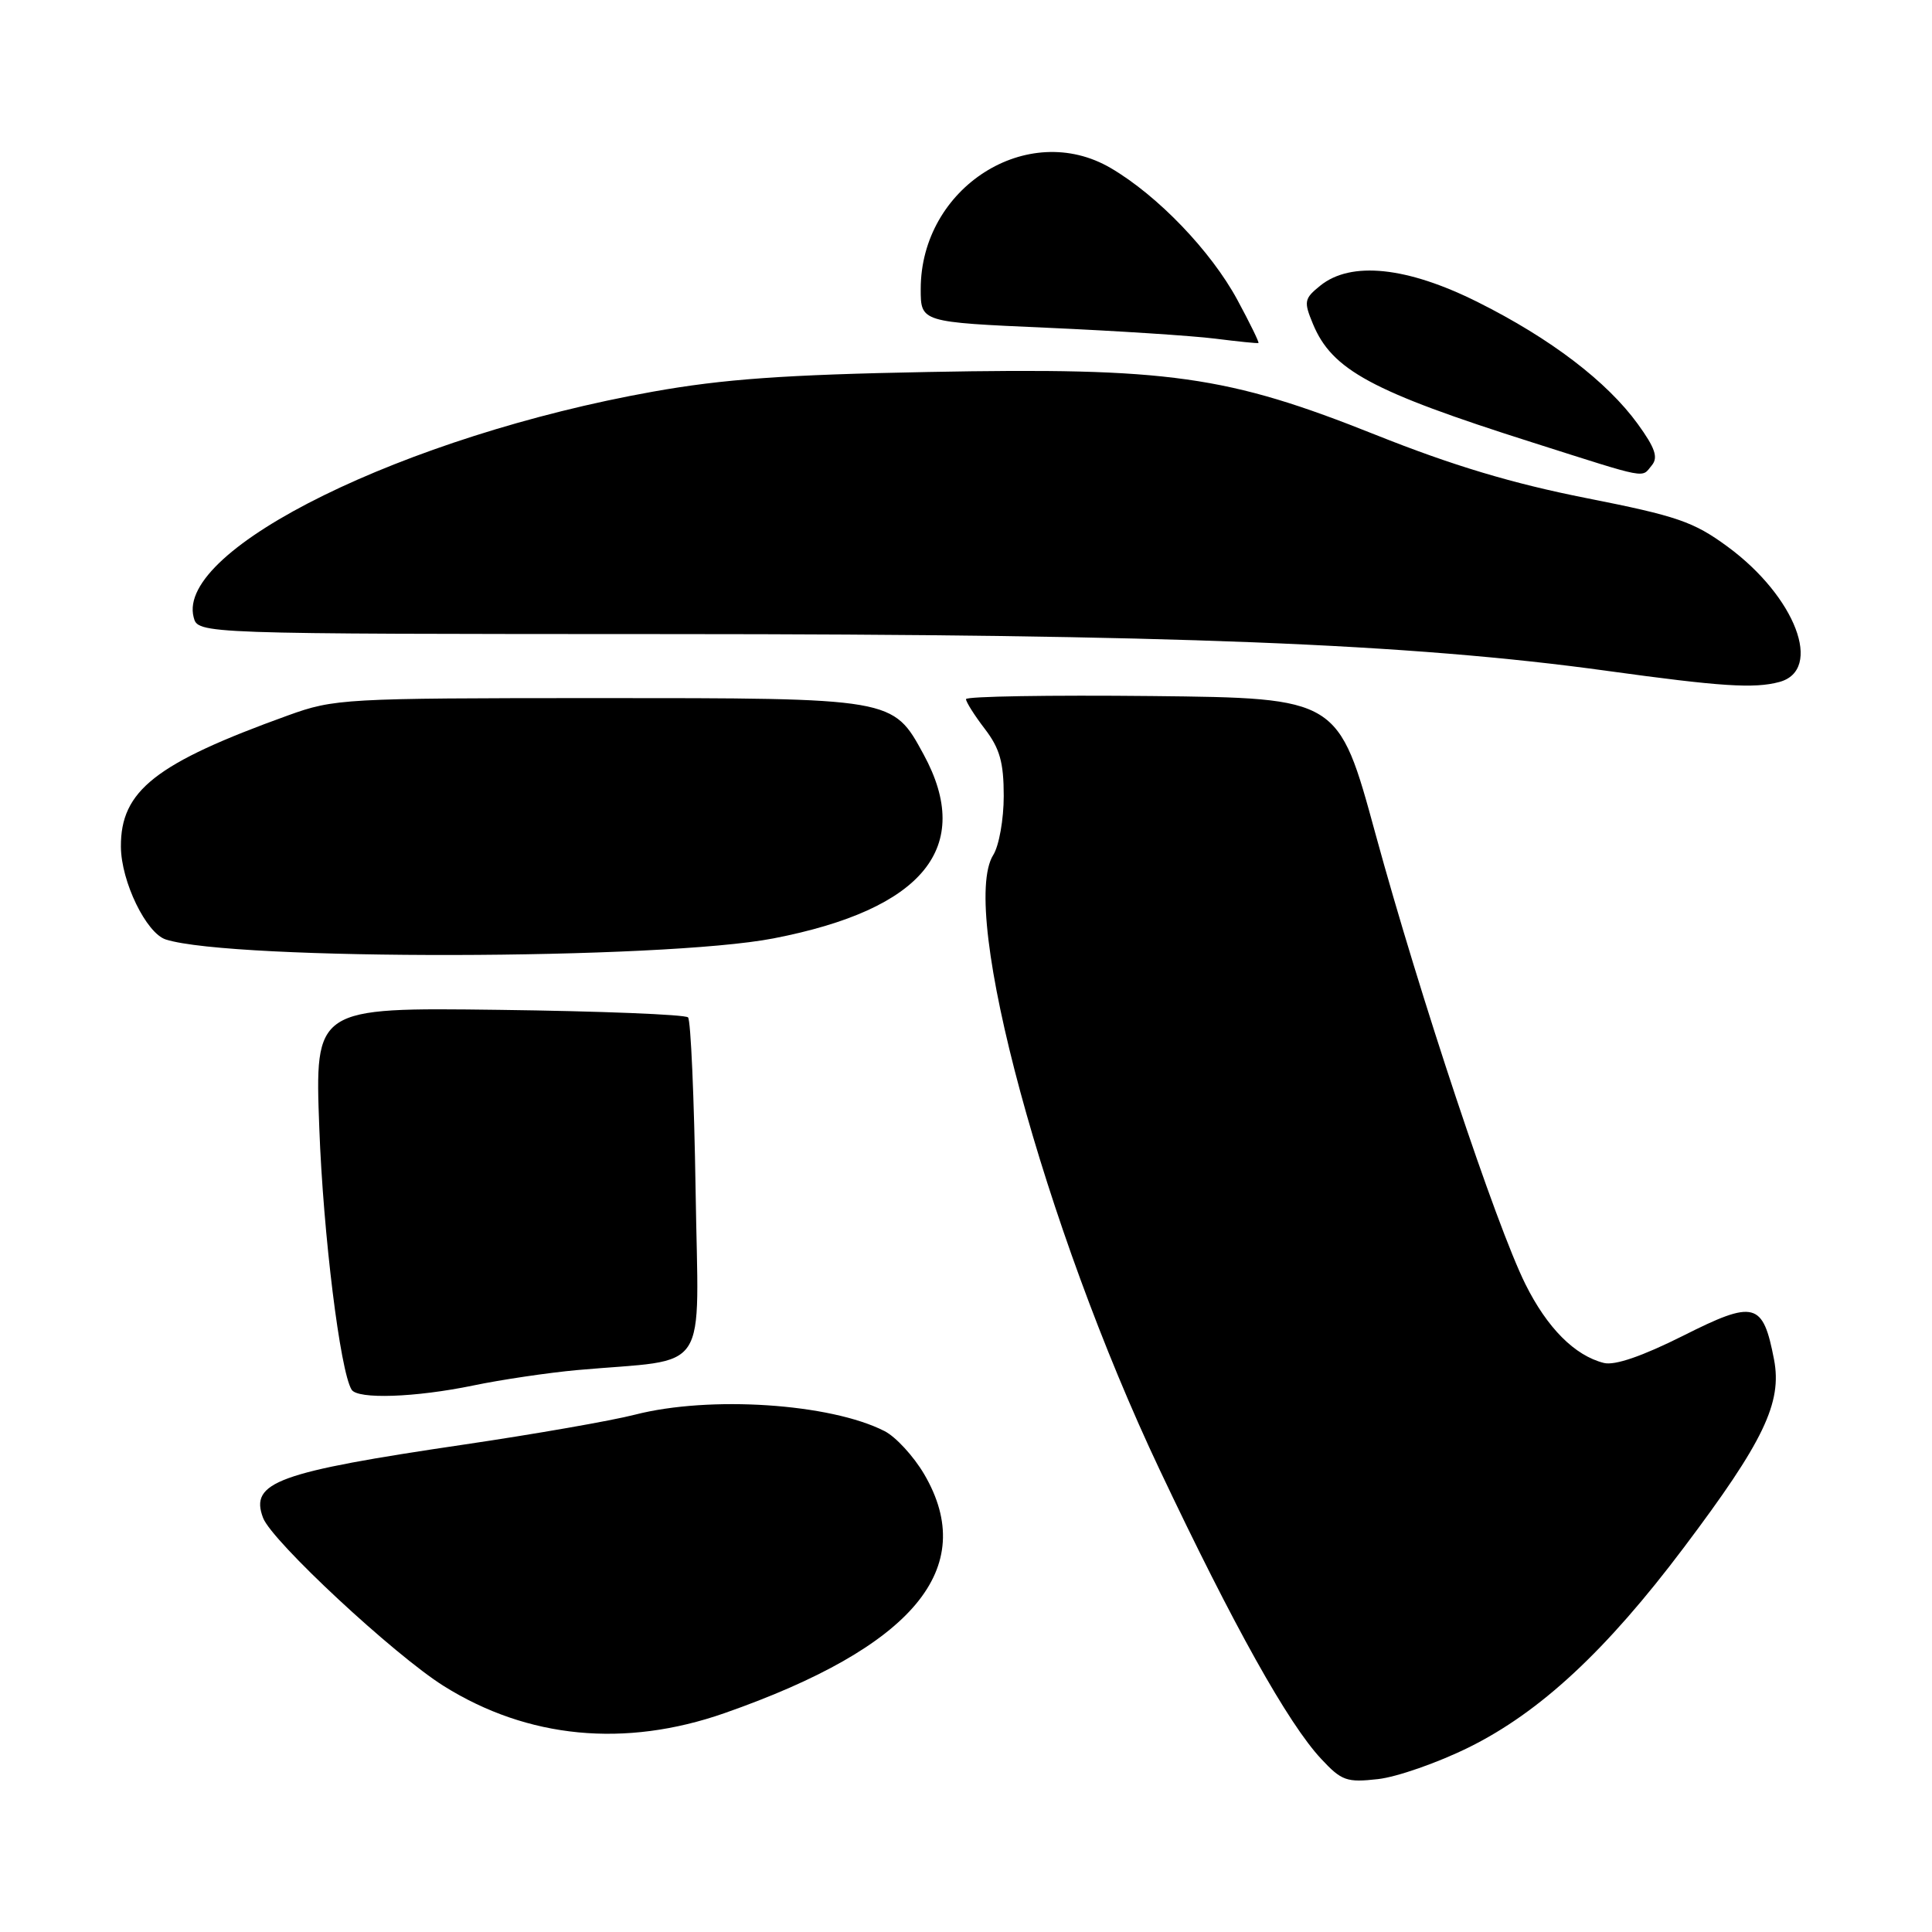 <?xml version="1.0" encoding="UTF-8" standalone="no"?>
<!DOCTYPE svg PUBLIC "-//W3C//DTD SVG 1.1//EN" "http://www.w3.org/Graphics/SVG/1.1/DTD/svg11.dtd" >
<svg xmlns="http://www.w3.org/2000/svg" xmlns:xlink="http://www.w3.org/1999/xlink" version="1.1" viewBox="0 0 256 256">
 <g >
 <path fill="currentColor"
d=" M 194.62 231.54 C 204.07 226.87 212.84 218.72 223.13 205.04 C 233.71 190.99 236.16 185.87 235.07 180.15 C 233.60 172.51 232.50 172.22 223.01 177.00 C 217.62 179.70 213.97 180.96 212.53 180.60 C 208.66 179.63 205.01 175.96 202.12 170.15 C 198.22 162.30 188.14 132.02 182.26 110.50 C 177.35 92.50 177.35 92.50 152.67 92.23 C 139.10 92.09 128.00 92.27 128.00 92.64 C 128.00 93.01 129.12 94.79 130.50 96.59 C 132.48 99.18 133.00 101.03 133.00 105.47 C 133.00 108.55 132.38 112.07 131.61 113.29 C 127.04 120.59 138.38 162.48 153.68 194.79 C 163.45 215.43 170.69 228.39 175.07 233.07 C 177.77 235.97 178.45 236.21 182.60 235.74 C 185.10 235.46 190.51 233.57 194.62 231.54 Z  M 96.00 227.00 C 121.03 218.24 129.76 207.80 122.46 195.34 C 121.06 192.96 118.70 190.39 117.21 189.63 C 110.03 185.96 94.04 184.91 84.14 187.45 C 81.04 188.25 70.85 190.03 61.50 191.41 C 36.74 195.06 33.06 196.40 34.86 201.13 C 36.04 204.23 52.24 219.30 58.82 223.42 C 69.93 230.37 82.81 231.61 96.00 227.00 Z  M 62.68 183.59 C 66.43 182.81 72.65 181.89 76.50 181.54 C 94.36 179.94 92.54 182.71 92.17 157.69 C 91.98 145.49 91.53 135.19 91.17 134.81 C 90.80 134.43 79.52 133.98 66.10 133.81 C 41.71 133.50 41.71 133.50 42.31 149.50 C 42.83 163.58 45.07 181.68 46.59 184.14 C 47.39 185.44 55.04 185.17 62.68 183.59 Z  M 102.50 124.34 C 122.36 120.49 129.08 112.26 122.38 99.96 C 118.30 92.47 118.50 92.50 79.00 92.50 C 45.61 92.51 44.30 92.58 38.18 94.79 C 20.60 101.13 15.97 104.77 16.02 112.20 C 16.05 116.81 19.38 123.67 21.98 124.49 C 30.84 127.30 87.76 127.20 102.50 124.34 Z  M 235.76 90.37 C 241.64 88.79 237.91 79.04 228.92 72.44 C 224.40 69.12 222.23 68.38 210.15 65.99 C 200.39 64.06 192.46 61.68 182.31 57.63 C 162.60 49.76 154.92 48.68 123.00 49.29 C 103.96 49.65 95.83 50.23 86.50 51.90 C 53.74 57.75 23.28 72.71 25.66 81.79 C 26.23 84.00 26.23 84.00 88.87 84.02 C 155.17 84.03 186.85 85.28 213.00 88.90 C 228.01 90.97 232.43 91.26 235.76 90.37 Z  M 218.88 61.65 C 219.74 60.61 219.31 59.35 217.02 56.19 C 212.94 50.56 205.47 44.86 195.85 40.05 C 186.46 35.34 179.00 34.56 174.93 37.86 C 172.81 39.57 172.74 39.96 173.97 42.92 C 176.50 49.03 181.74 51.86 203.00 58.61 C 218.72 63.61 217.45 63.36 218.88 61.65 Z  M 163.95 39.72 C 160.45 33.26 153.42 25.93 147.20 22.28 C 136.19 15.81 122.00 24.83 122.00 38.30 C 122.00 42.69 122.00 42.69 138.75 43.43 C 147.96 43.84 157.97 44.49 161.00 44.87 C 164.03 45.25 166.61 45.52 166.75 45.45 C 166.88 45.39 165.62 42.81 163.95 39.72 Z "/>
</g>
</svg>